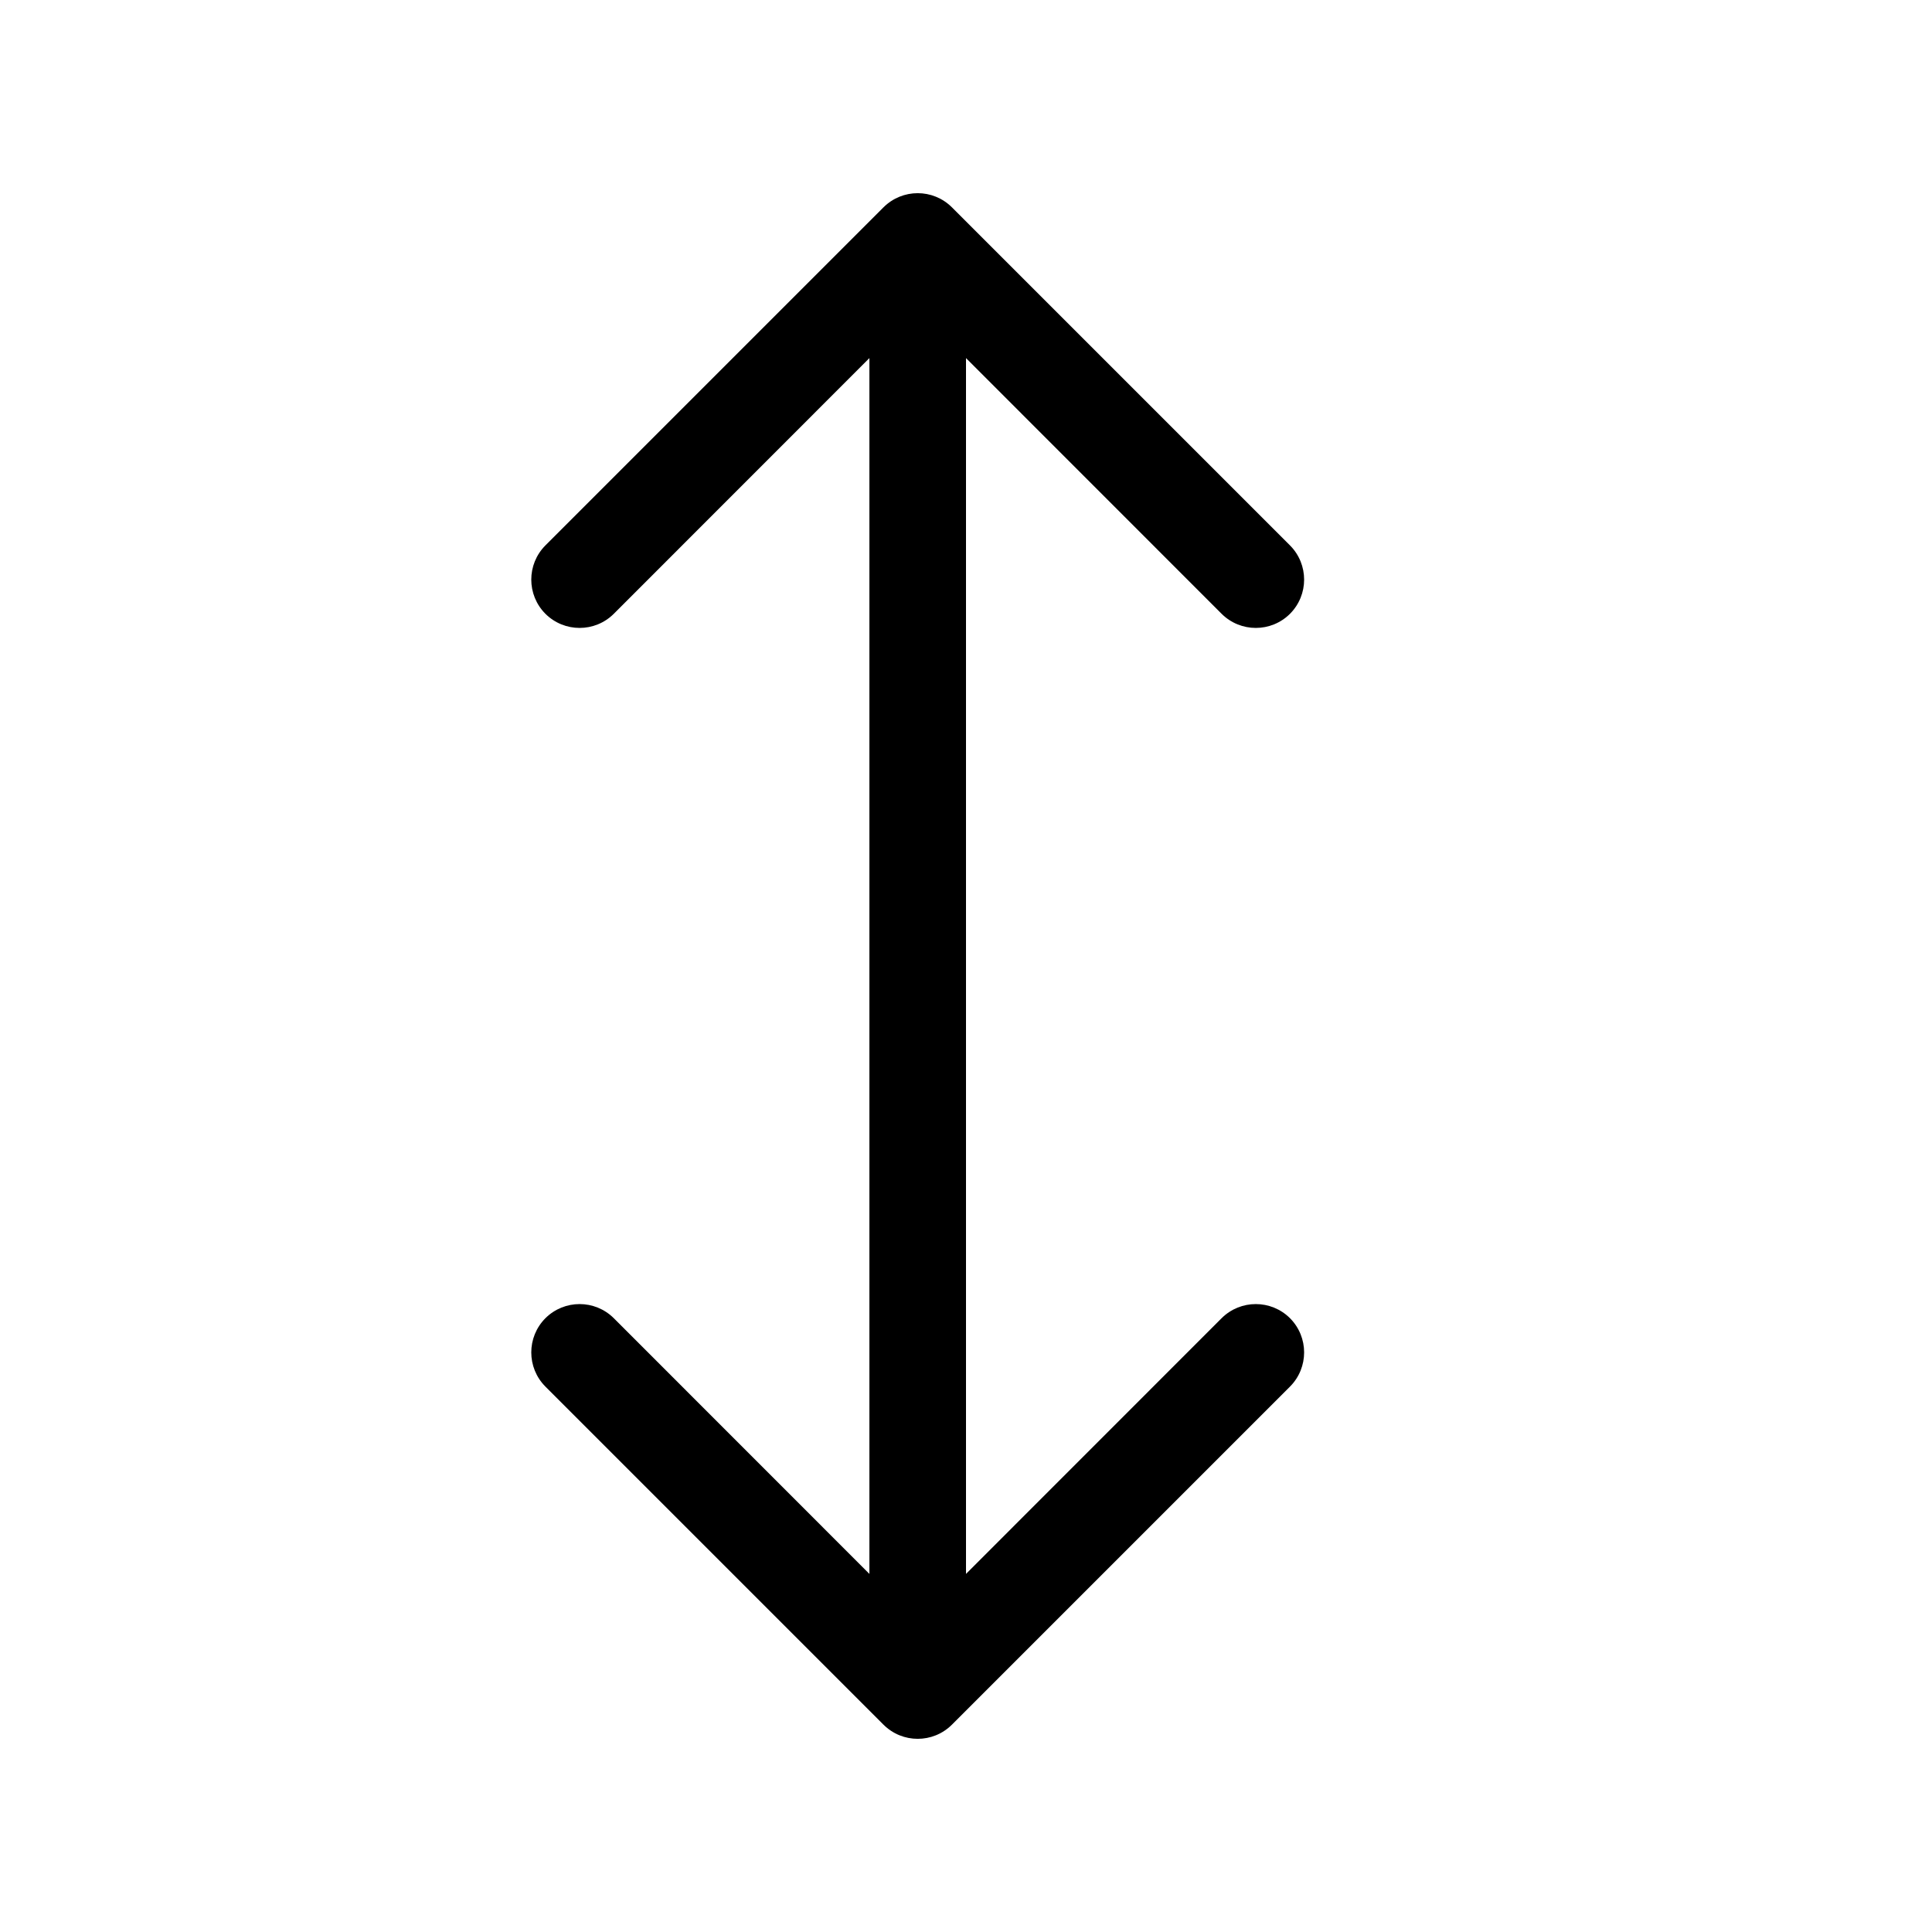 <svg viewBox="0 0 20 20" xmlns="http://www.w3.org/2000/svg">
<path fill-rule="evenodd" clip-rule="evenodd" d="M9.146 2.146C9.342 1.951 9.658 1.951 9.854 2.146L13.354 5.646C13.549 5.842 13.549 6.158 13.354 6.354C13.158 6.549 12.842 6.549 12.646 6.354L10 3.707V16.293L12.646 13.646C12.842 13.451 13.158 13.451 13.354 13.646C13.549 13.842 13.549 14.158 13.354 14.354L9.854 17.854C9.658 18.049 9.342 18.049 9.146 17.854L5.646 14.354C5.451 14.158 5.451 13.842 5.646 13.646C5.842 13.451 6.158 13.451 6.354 13.646L9 16.293V3.707L6.354 6.354C6.158 6.549 5.842 6.549 5.646 6.354C5.451 6.158 5.451 5.842 5.646 5.646L9.146 2.146Z" />
</svg>
